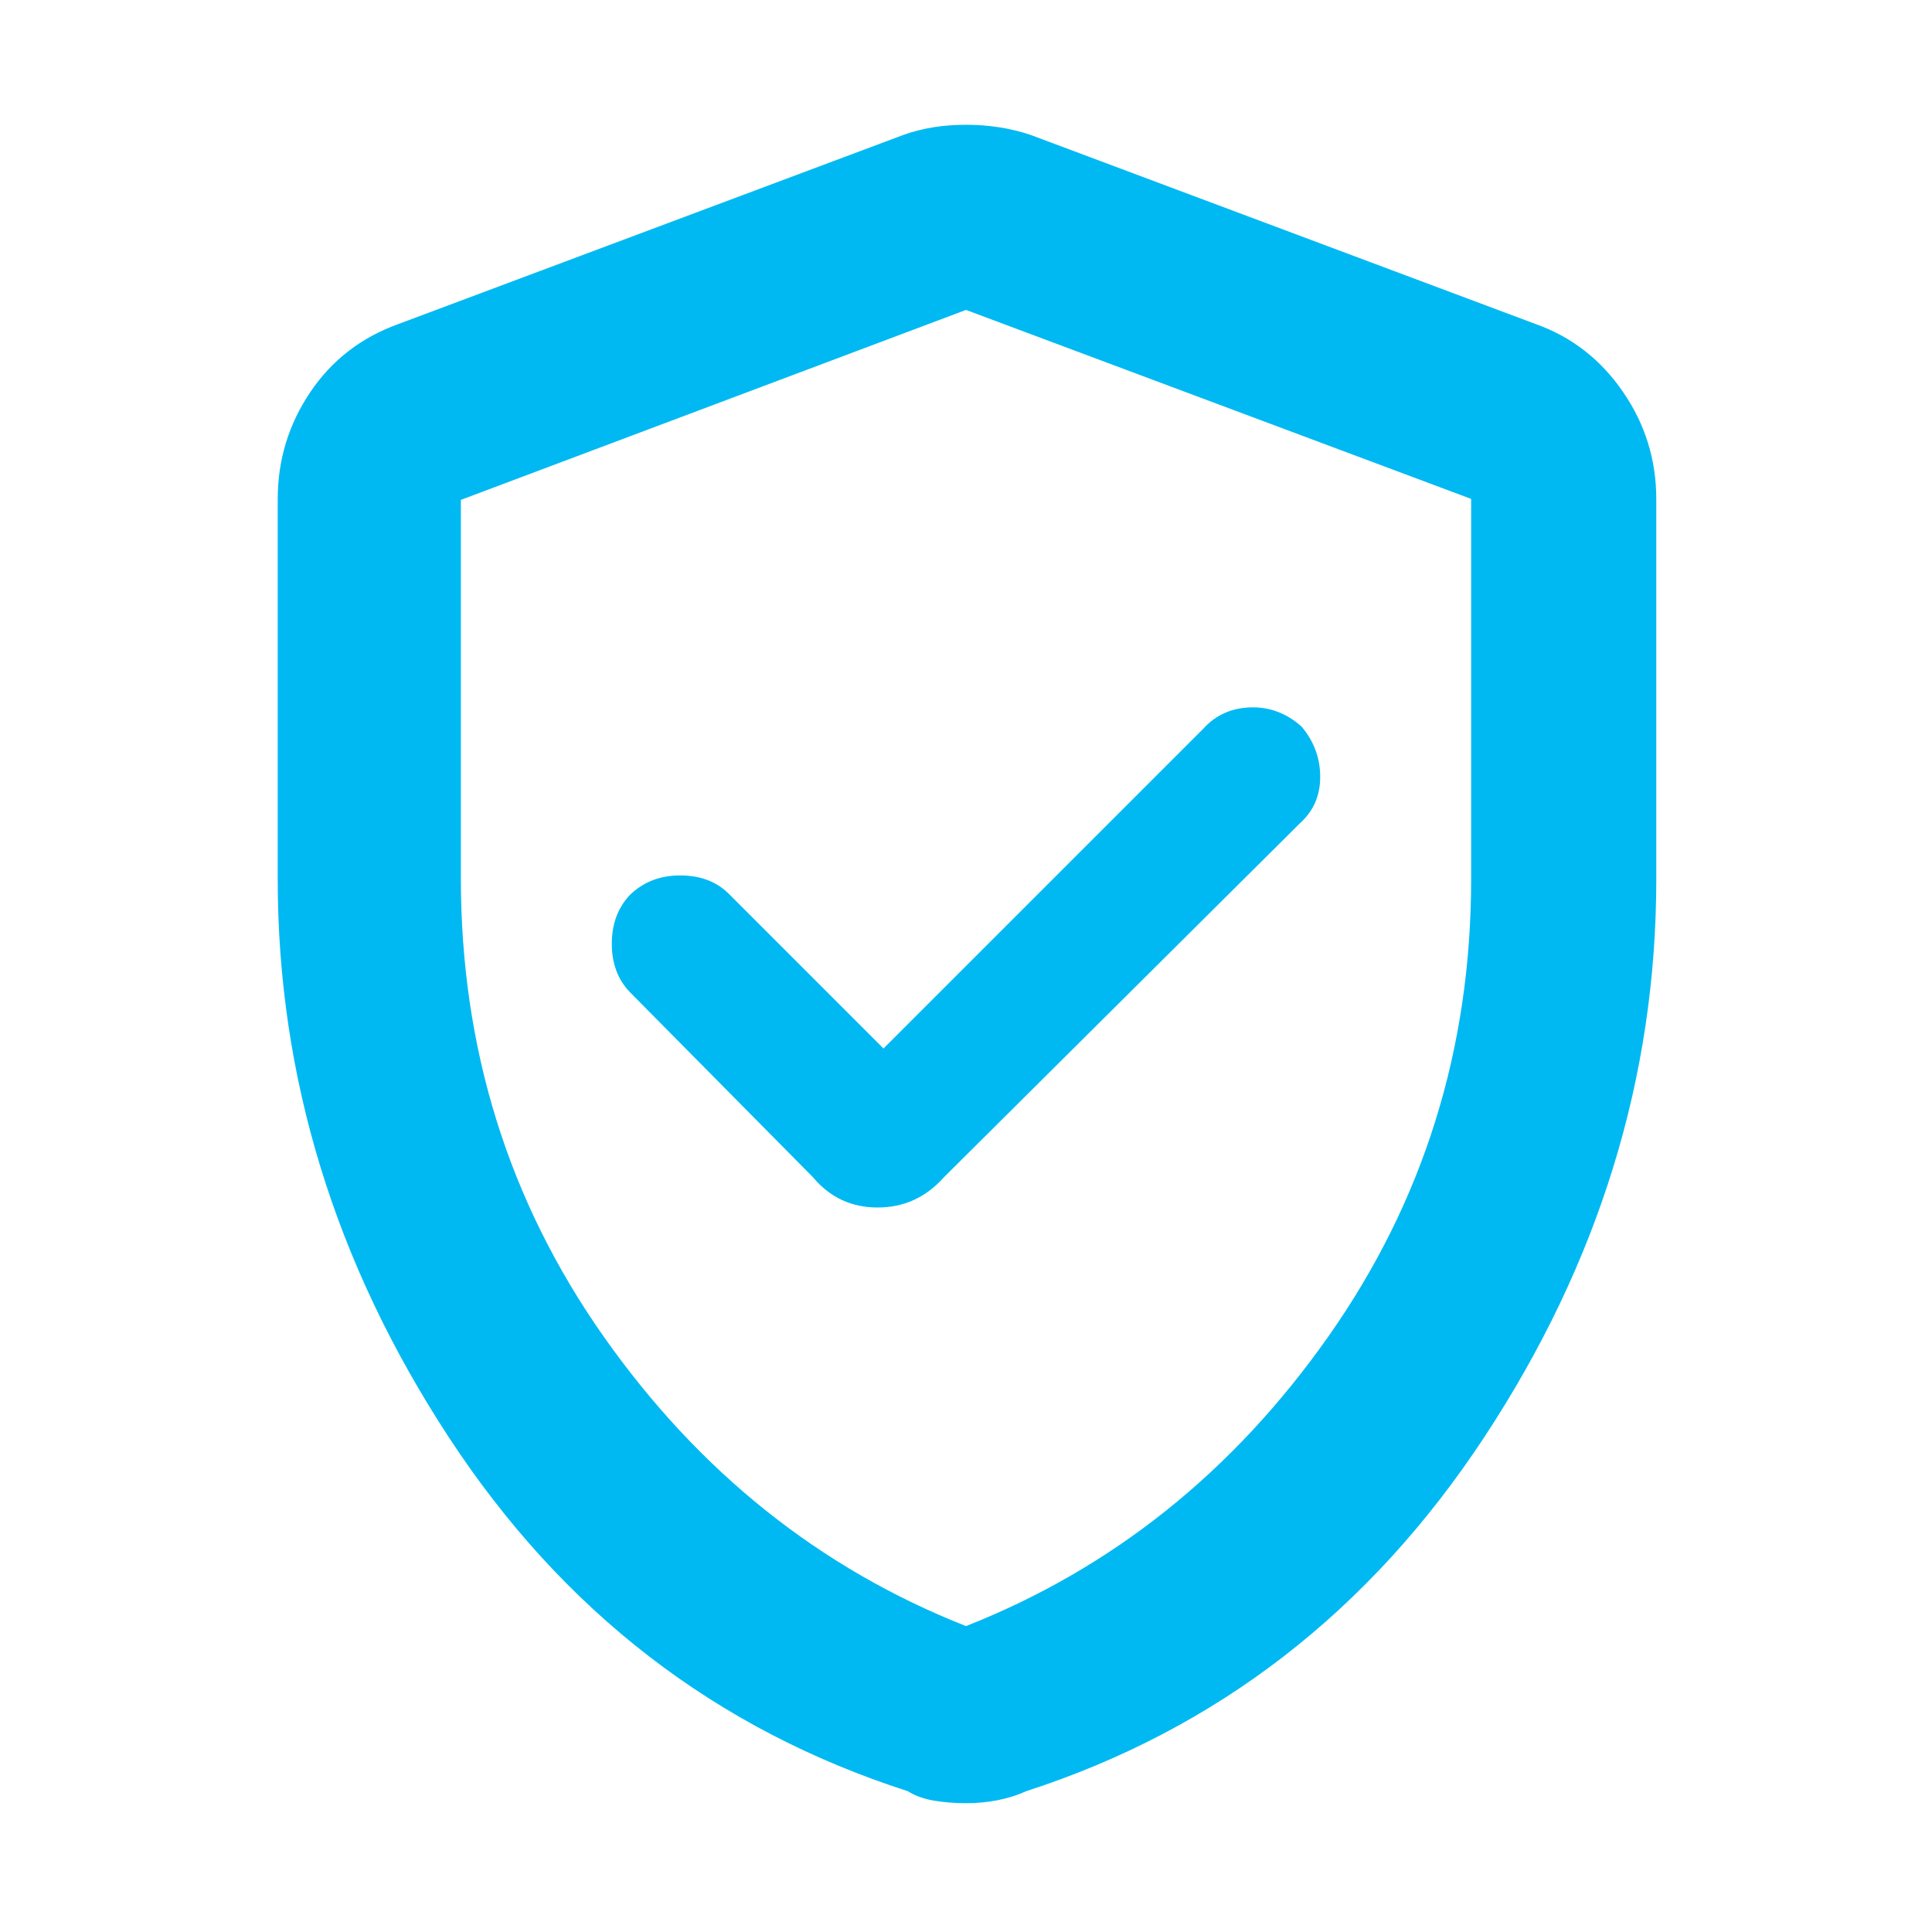 <?xml version="1.0" encoding="utf-8"?>
<svg height="48" viewBox="0 -960 960 960" width="48" xmlns="http://www.w3.org/2000/svg">
  <path d="m439-439-77-77q-9.091-9-24.045-9Q323-525 313-515.316q-9 9.551-9 24.267T313-467l91 92q12.545 15 32.091 15 19.545 0 32.909-15l177-176q10-9 10-23t-9.289-25q-11.29-10-25.467-9.5T598-598L439-439Zm41 375q-8.2 0-15.8-1.25Q456.6-66.5 451-70q-143-46-228-175.838t-85-277.268V-712q0-29.087 16.115-53.057Q170.231-789.027 198-799l251-94q14-5 31-5t32 5l251 94q26.788 9.513 43.394 33.625Q823-741.264 823-712v188.894q0 147.43-85.5 277.268Q652-116 510-70q-6.6 3-14.2 4.5T480-64Zm0-88q109-43 180-143.831 71-100.83 71-227.318V-712.1L480-806l-251 94.384v188.003q0 126.952 71 227.782Q371-195 480-152Zm0-328Z" style="fill: rgb(0, 185, 242);"/>
</svg>